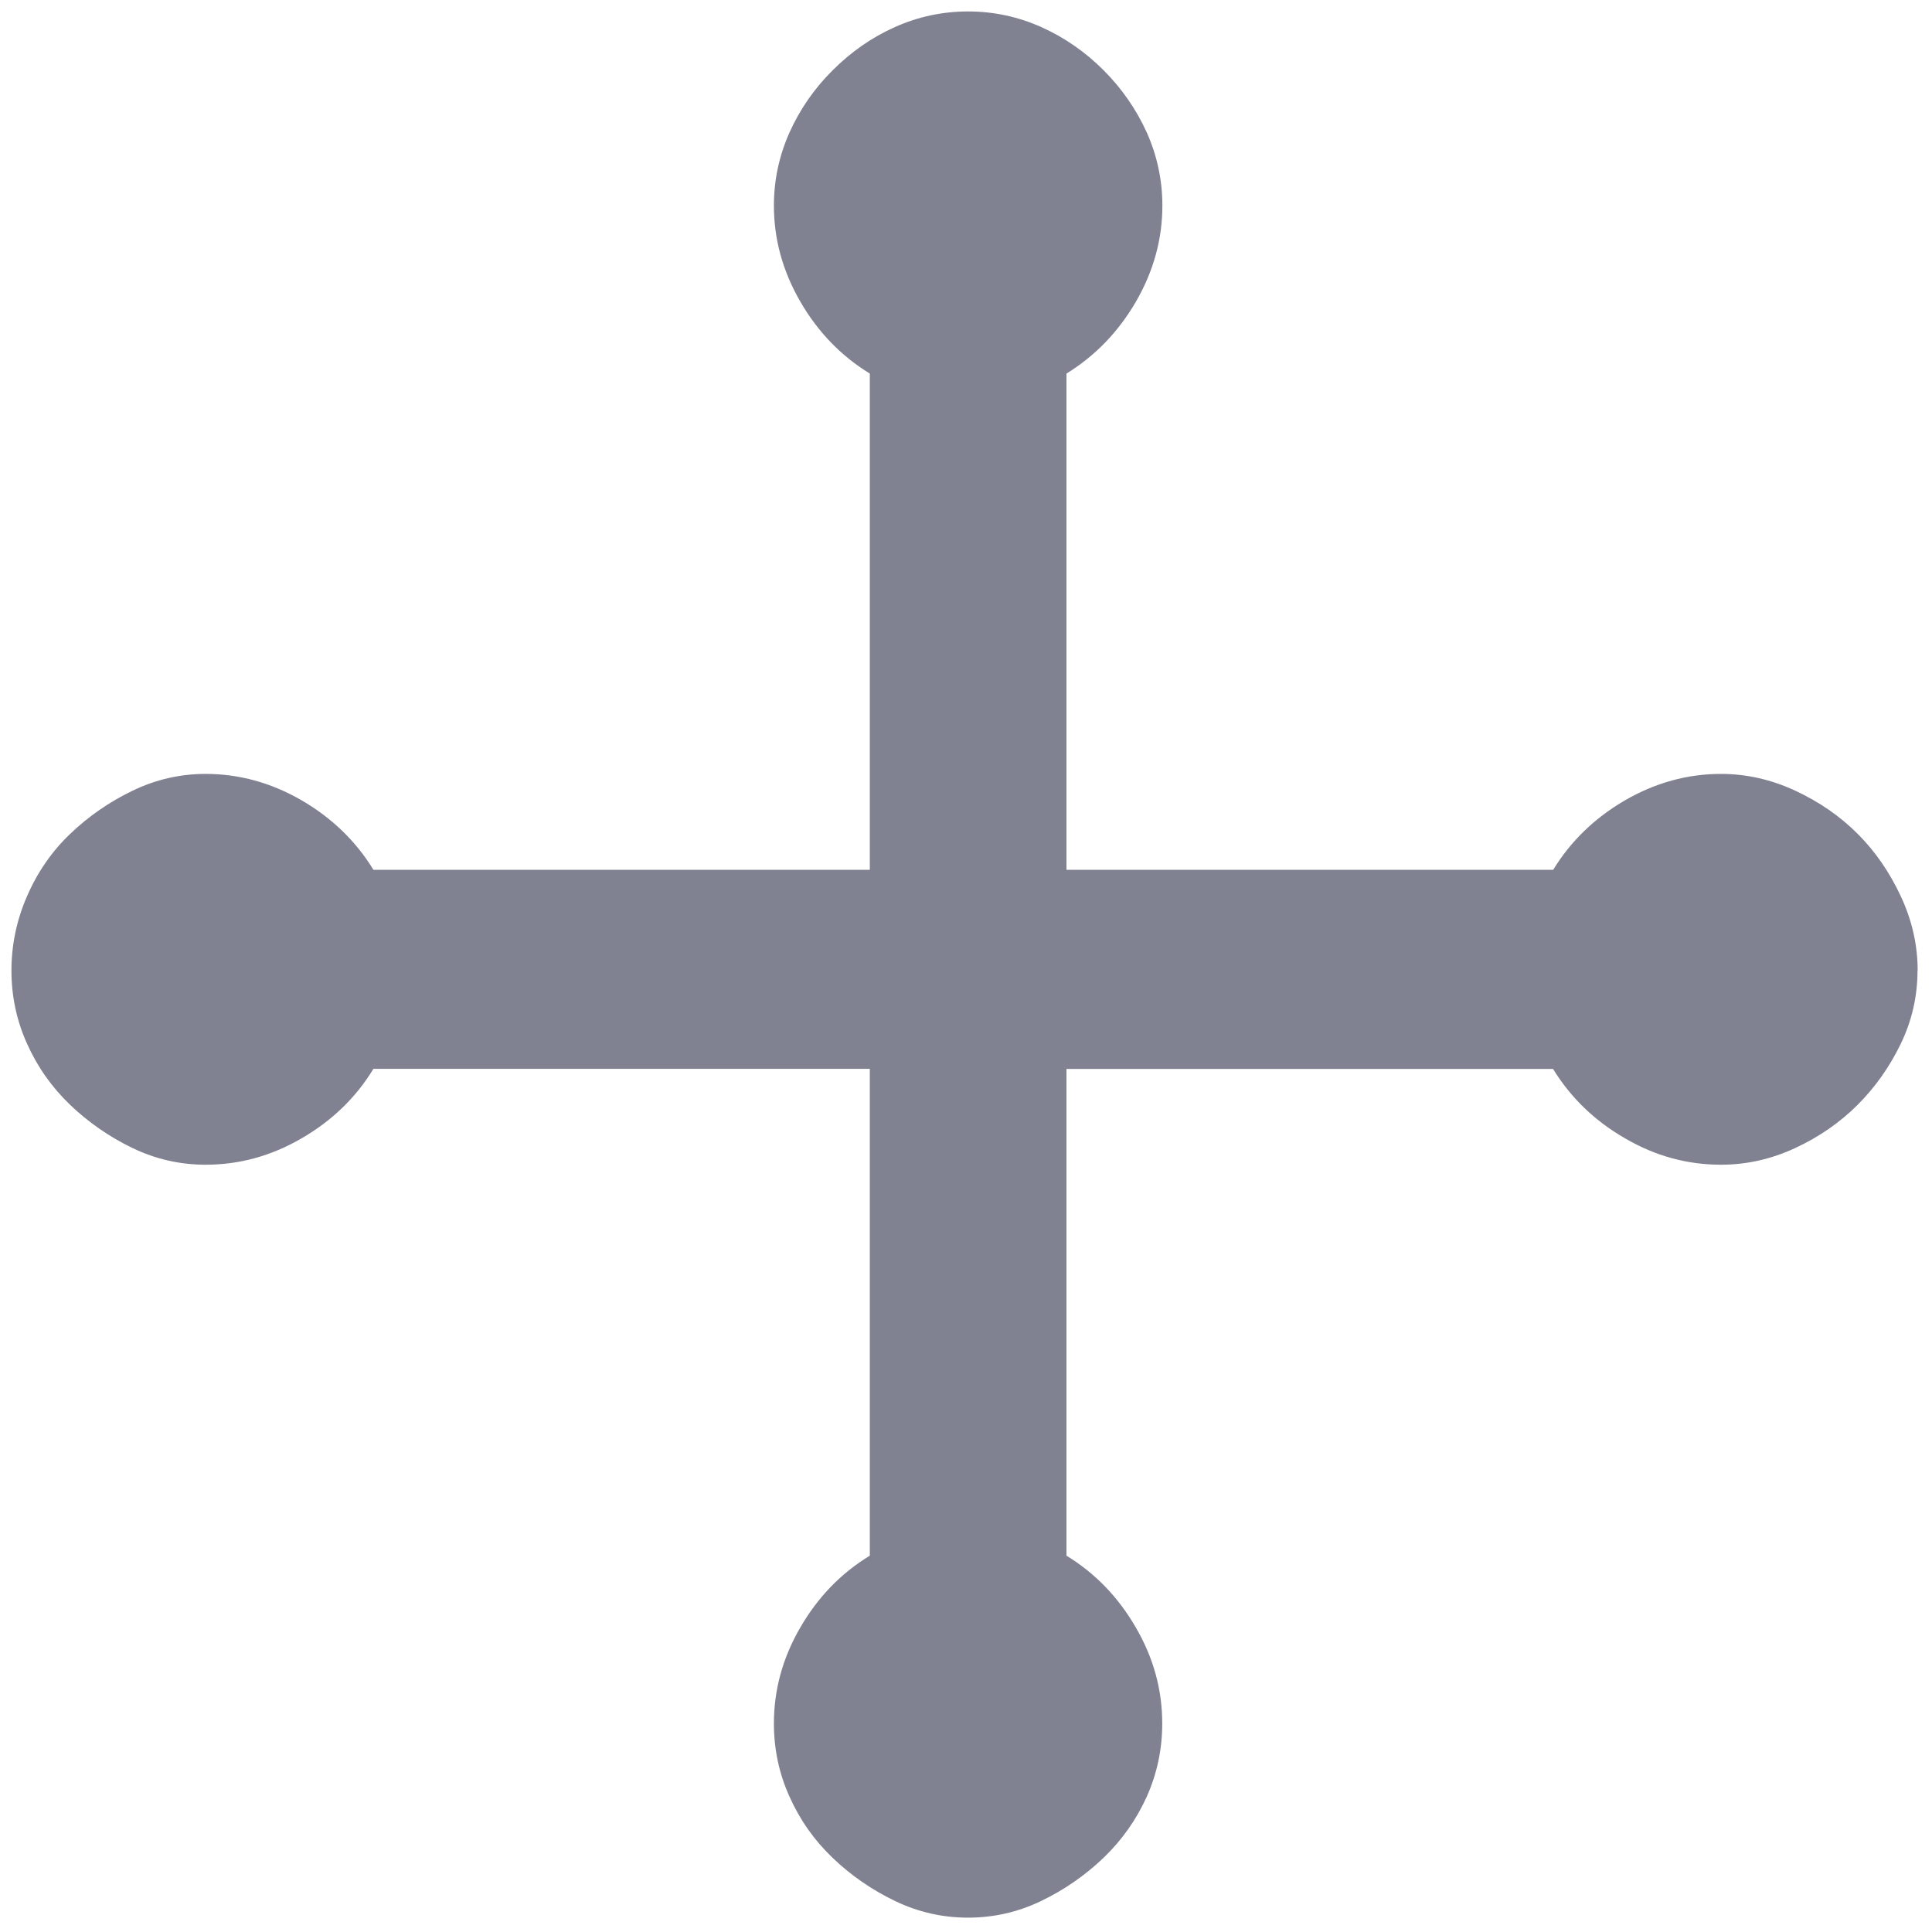 <svg width="14" height="14" viewBox="0 0 14 14" fill="none" xmlns="http://www.w3.org/2000/svg">
<path d="M13.895 7.033C13.895 7.218 13.855 7.395 13.774 7.563C13.693 7.731 13.588 7.879 13.461 8.006C13.333 8.134 13.183 8.238 13.009 8.319C12.835 8.4 12.656 8.44 12.471 8.44C12.227 8.44 11.995 8.377 11.776 8.249C11.555 8.122 11.382 7.954 11.254 7.746H7.728V11.273C7.936 11.4 8.104 11.574 8.231 11.794C8.359 12.014 8.422 12.245 8.422 12.489C8.422 12.674 8.385 12.851 8.31 13.019C8.234 13.187 8.13 13.334 7.997 13.462C7.863 13.59 7.713 13.694 7.545 13.775C7.377 13.856 7.2 13.896 7.015 13.896C6.83 13.896 6.653 13.856 6.485 13.775C6.317 13.694 6.166 13.59 6.033 13.462C5.9 13.335 5.796 13.187 5.721 13.019C5.645 12.851 5.608 12.674 5.608 12.489C5.608 12.246 5.671 12.014 5.799 11.794C5.926 11.574 6.094 11.4 6.303 11.273L6.303 7.745H2.706C2.579 7.954 2.405 8.122 2.185 8.249C1.965 8.377 1.733 8.44 1.49 8.44C1.305 8.44 1.128 8.4 0.96 8.319C0.792 8.238 0.641 8.133 0.508 8.006C0.375 7.878 0.271 7.731 0.196 7.563C0.12 7.395 0.083 7.218 0.083 7.033C0.083 6.848 0.12 6.668 0.196 6.494C0.271 6.321 0.375 6.17 0.508 6.043C0.642 5.915 0.792 5.811 0.96 5.73C1.128 5.649 1.305 5.608 1.49 5.608C1.733 5.608 1.965 5.672 2.185 5.799C2.405 5.927 2.579 6.095 2.706 6.303H6.303L6.303 2.707C6.094 2.579 5.926 2.405 5.799 2.185C5.672 1.965 5.608 1.734 5.608 1.49C5.608 1.305 5.646 1.128 5.721 0.96C5.796 0.793 5.9 0.642 6.034 0.509C6.167 0.376 6.317 0.271 6.485 0.196C6.653 0.121 6.83 0.083 7.015 0.083C7.201 0.083 7.377 0.121 7.545 0.196C7.713 0.271 7.864 0.376 7.997 0.509C8.13 0.642 8.234 0.793 8.31 0.96C8.385 1.128 8.423 1.305 8.423 1.49C8.423 1.733 8.359 1.965 8.232 2.185C8.104 2.405 7.936 2.579 7.728 2.707V6.303H11.255C11.382 6.095 11.556 5.927 11.776 5.799C11.996 5.672 12.228 5.608 12.471 5.608C12.656 5.608 12.836 5.649 13.01 5.73C13.184 5.811 13.334 5.915 13.462 6.043C13.589 6.17 13.693 6.321 13.774 6.495C13.855 6.668 13.896 6.848 13.896 7.033L13.895 7.033Z" fill="#808191"/>
</svg>
